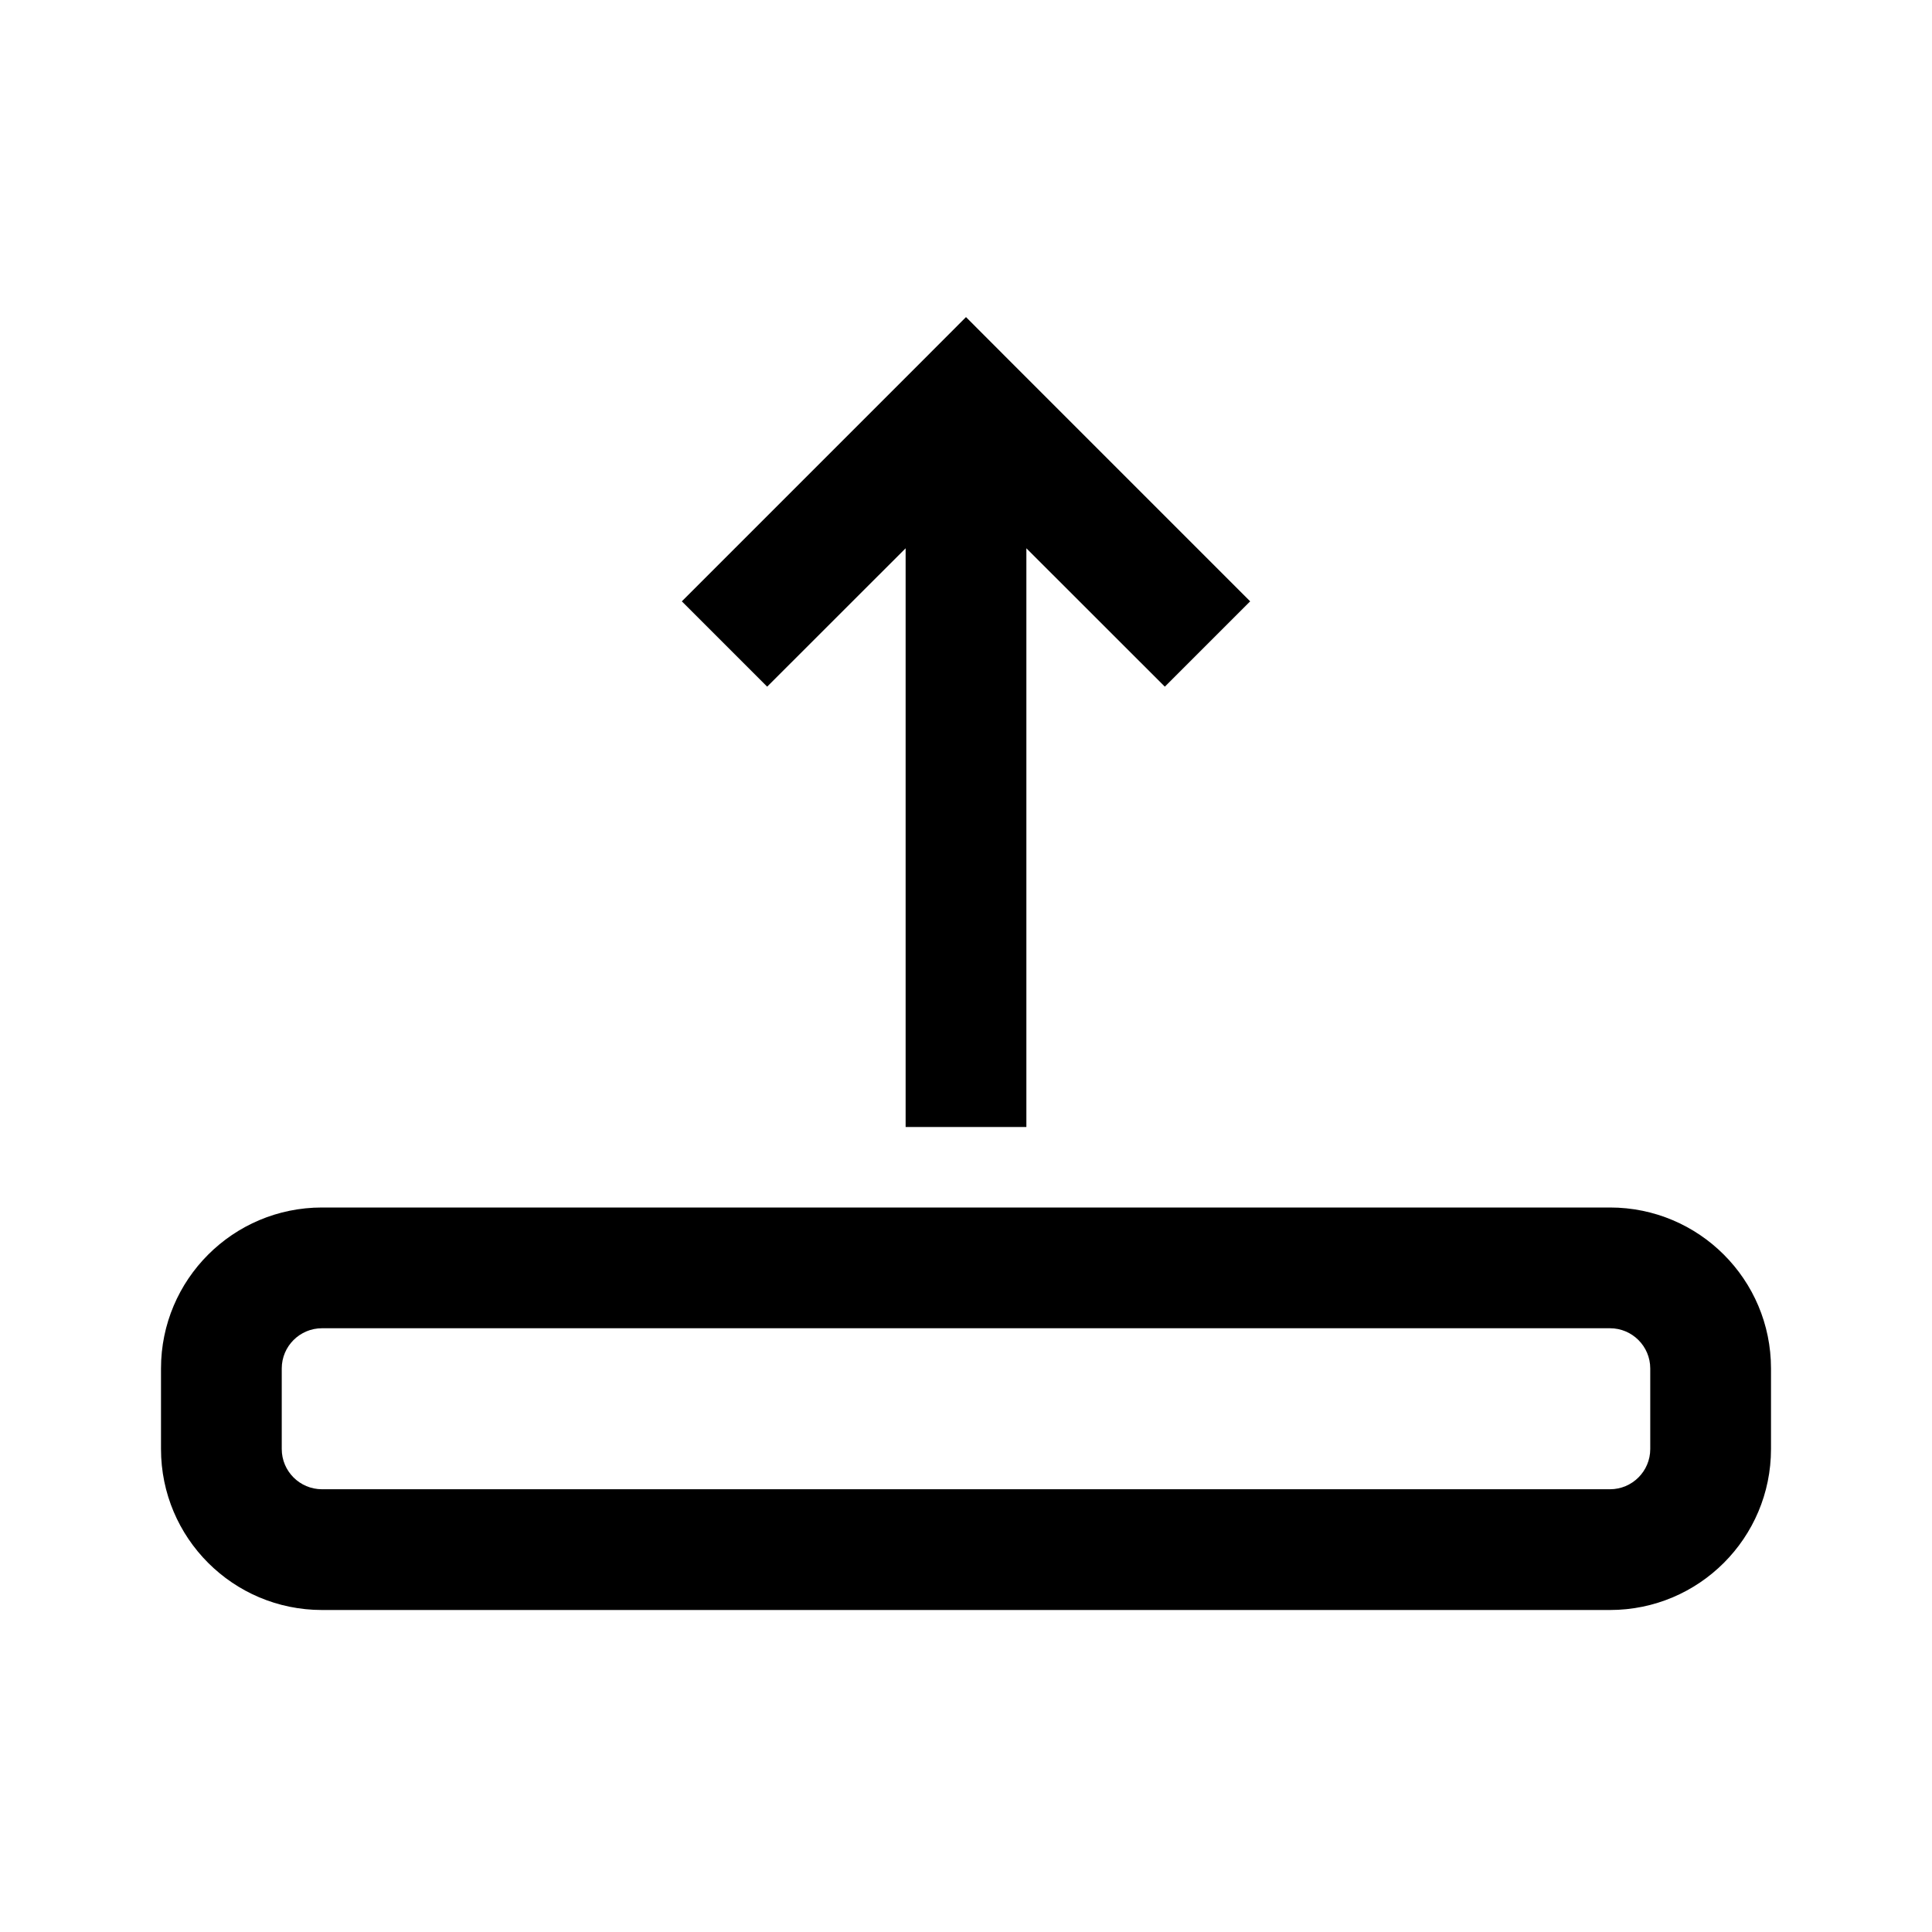 <svg class="iconigniter" width="24" height="24" viewBox="0 0 24 24" fill="currentColor"  xmlns="http://www.w3.org/2000/svg">
<path fill-rule="evenodd" clip-rule="evenodd" d="M9.53 8.53L11.25 6.811V14H12.75V6.811L14.47 8.53L15.53 7.47L12.53 4.47L12 3.939L11.47 4.47L8.47 7.47L9.53 8.53ZM4 16.5H20C20.276 16.5 20.5 16.724 20.5 17V18C20.5 18.276 20.276 18.5 20 18.5H4C3.724 18.5 3.5 18.276 3.5 18V17C3.5 16.724 3.724 16.5 4 16.5ZM2 17C2 15.895 2.895 15 4 15H20C21.105 15 22 15.895 22 17V18C22 19.105 21.105 20 20 20H4C2.895 20 2 19.105 2 18V17Z" />
</svg>
